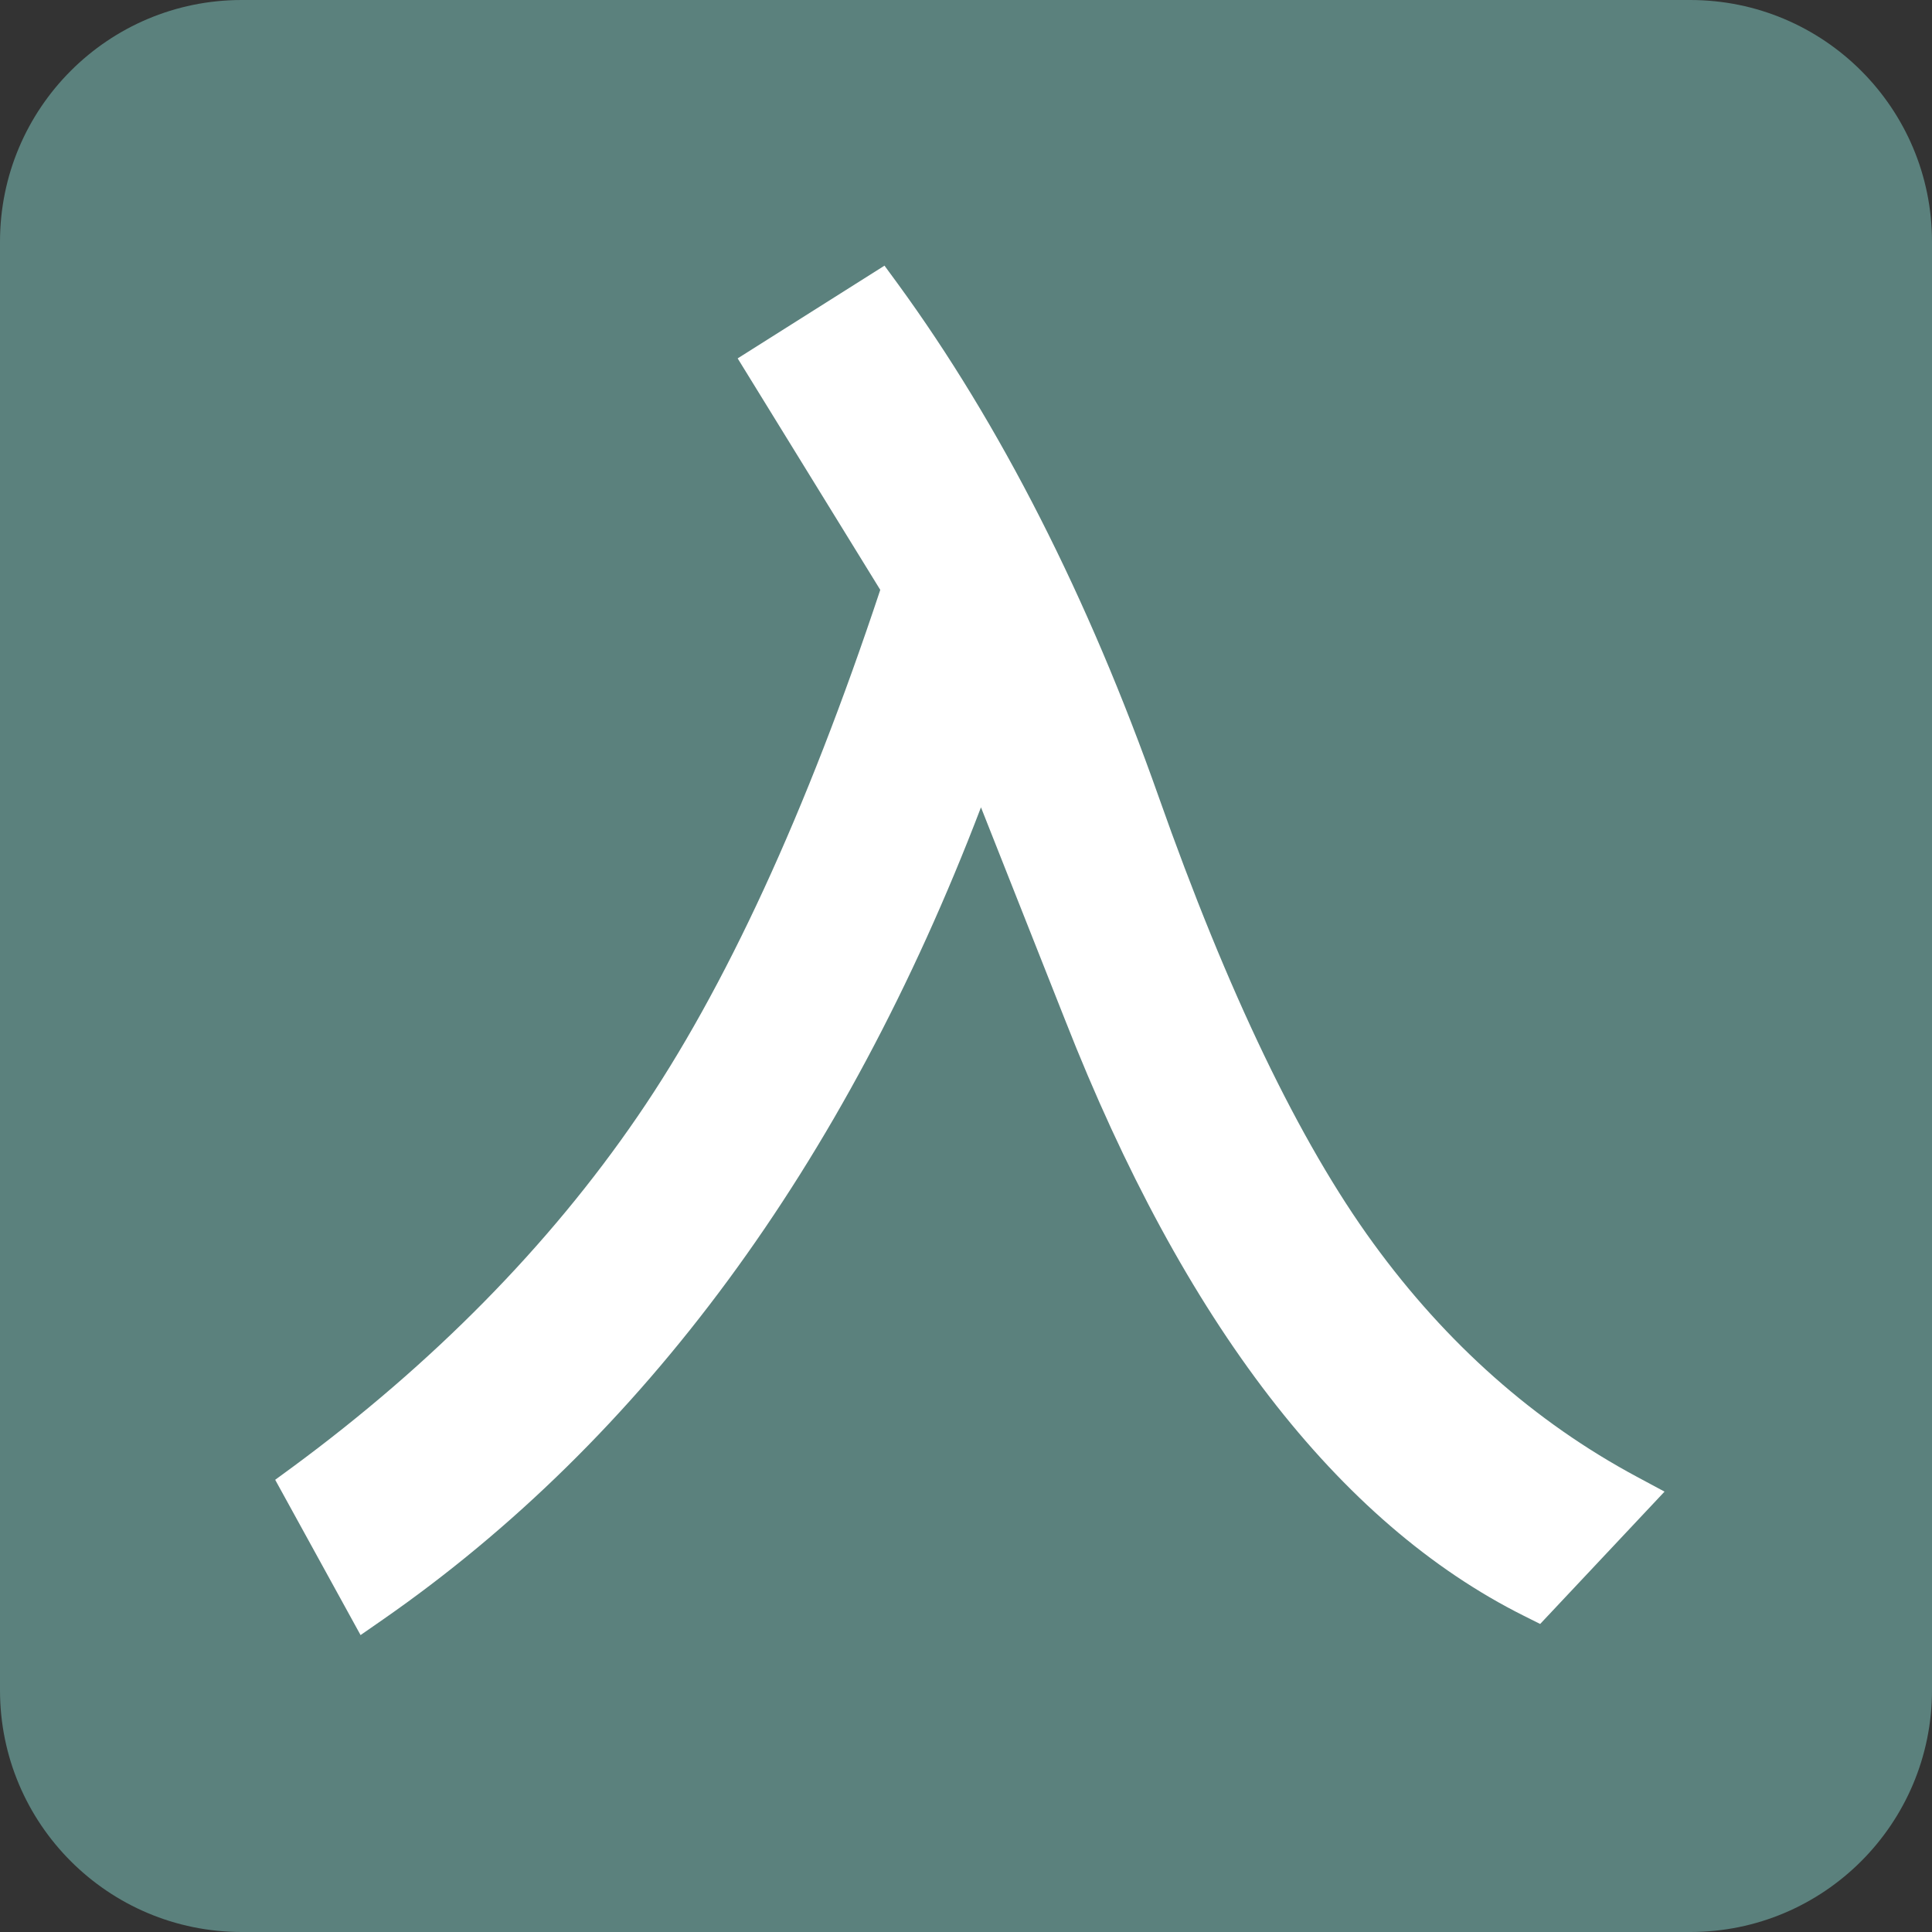 <?xml version="1.0" encoding="iso-8859-1"?>
<!-- Generator: Adobe Illustrator 24.2.0, SVG Export Plug-In . SVG Version: 6.00 Build 0)  -->
<svg version="1.1" id="road_x5F_facilities_x5F_ramp_x5F_entry_x5F_jpn-layer"
	 xmlns="http://www.w3.org/2000/svg" xmlns:xlink="http://www.w3.org/1999/xlink" x="0px" y="0px" viewBox="0 0 16 16"
	 style="enable-background:new 0 0 16 16;" xml:space="preserve">
<rect x="0" y="0" width="16" height="16" fill="#333333" stroke="none"/>
<g id="road_x5F_facilities_x5F_ramp_x5F_entry_x5F_jpn_2_">
	<rect style="fill:none;" width="16" height="16"/>
	<path style="fill:#5B817D;" d="M13.998,16H2.002C0.896,16,0,15.104,0,13.998V2.002C0,0.896,0.896,0,2.002,0h11.995
		C15.104,0,16,0.896,16,2.002v11.995C16,15.104,15.104,16,13.998,16z"/>
	<path style="fill:#FFFFFF;" d="M11.373,10.296c-0.61-0.837-1.208-2.082-1.778-3.699c-0.584-1.654-1.311-3.083-2.16-4.247L7.325,2.2
		L6.109,2.968l1.181,1.917C6.679,6.726,6.003,8.193,5.28,9.246c-0.733,1.071-1.696,2.048-2.859,2.905l-0.142,0.104l0.707,1.286
		l0.183-0.127c2.156-1.498,3.821-3.759,4.955-6.728l0.697,1.762c0.982,2.504,2.261,4.165,3.8,4.934l0.134,0.067l1.03-1.096
		l-0.229-0.123C12.711,11.777,11.977,11.127,11.373,10.296z"/>
</g>
</svg>
